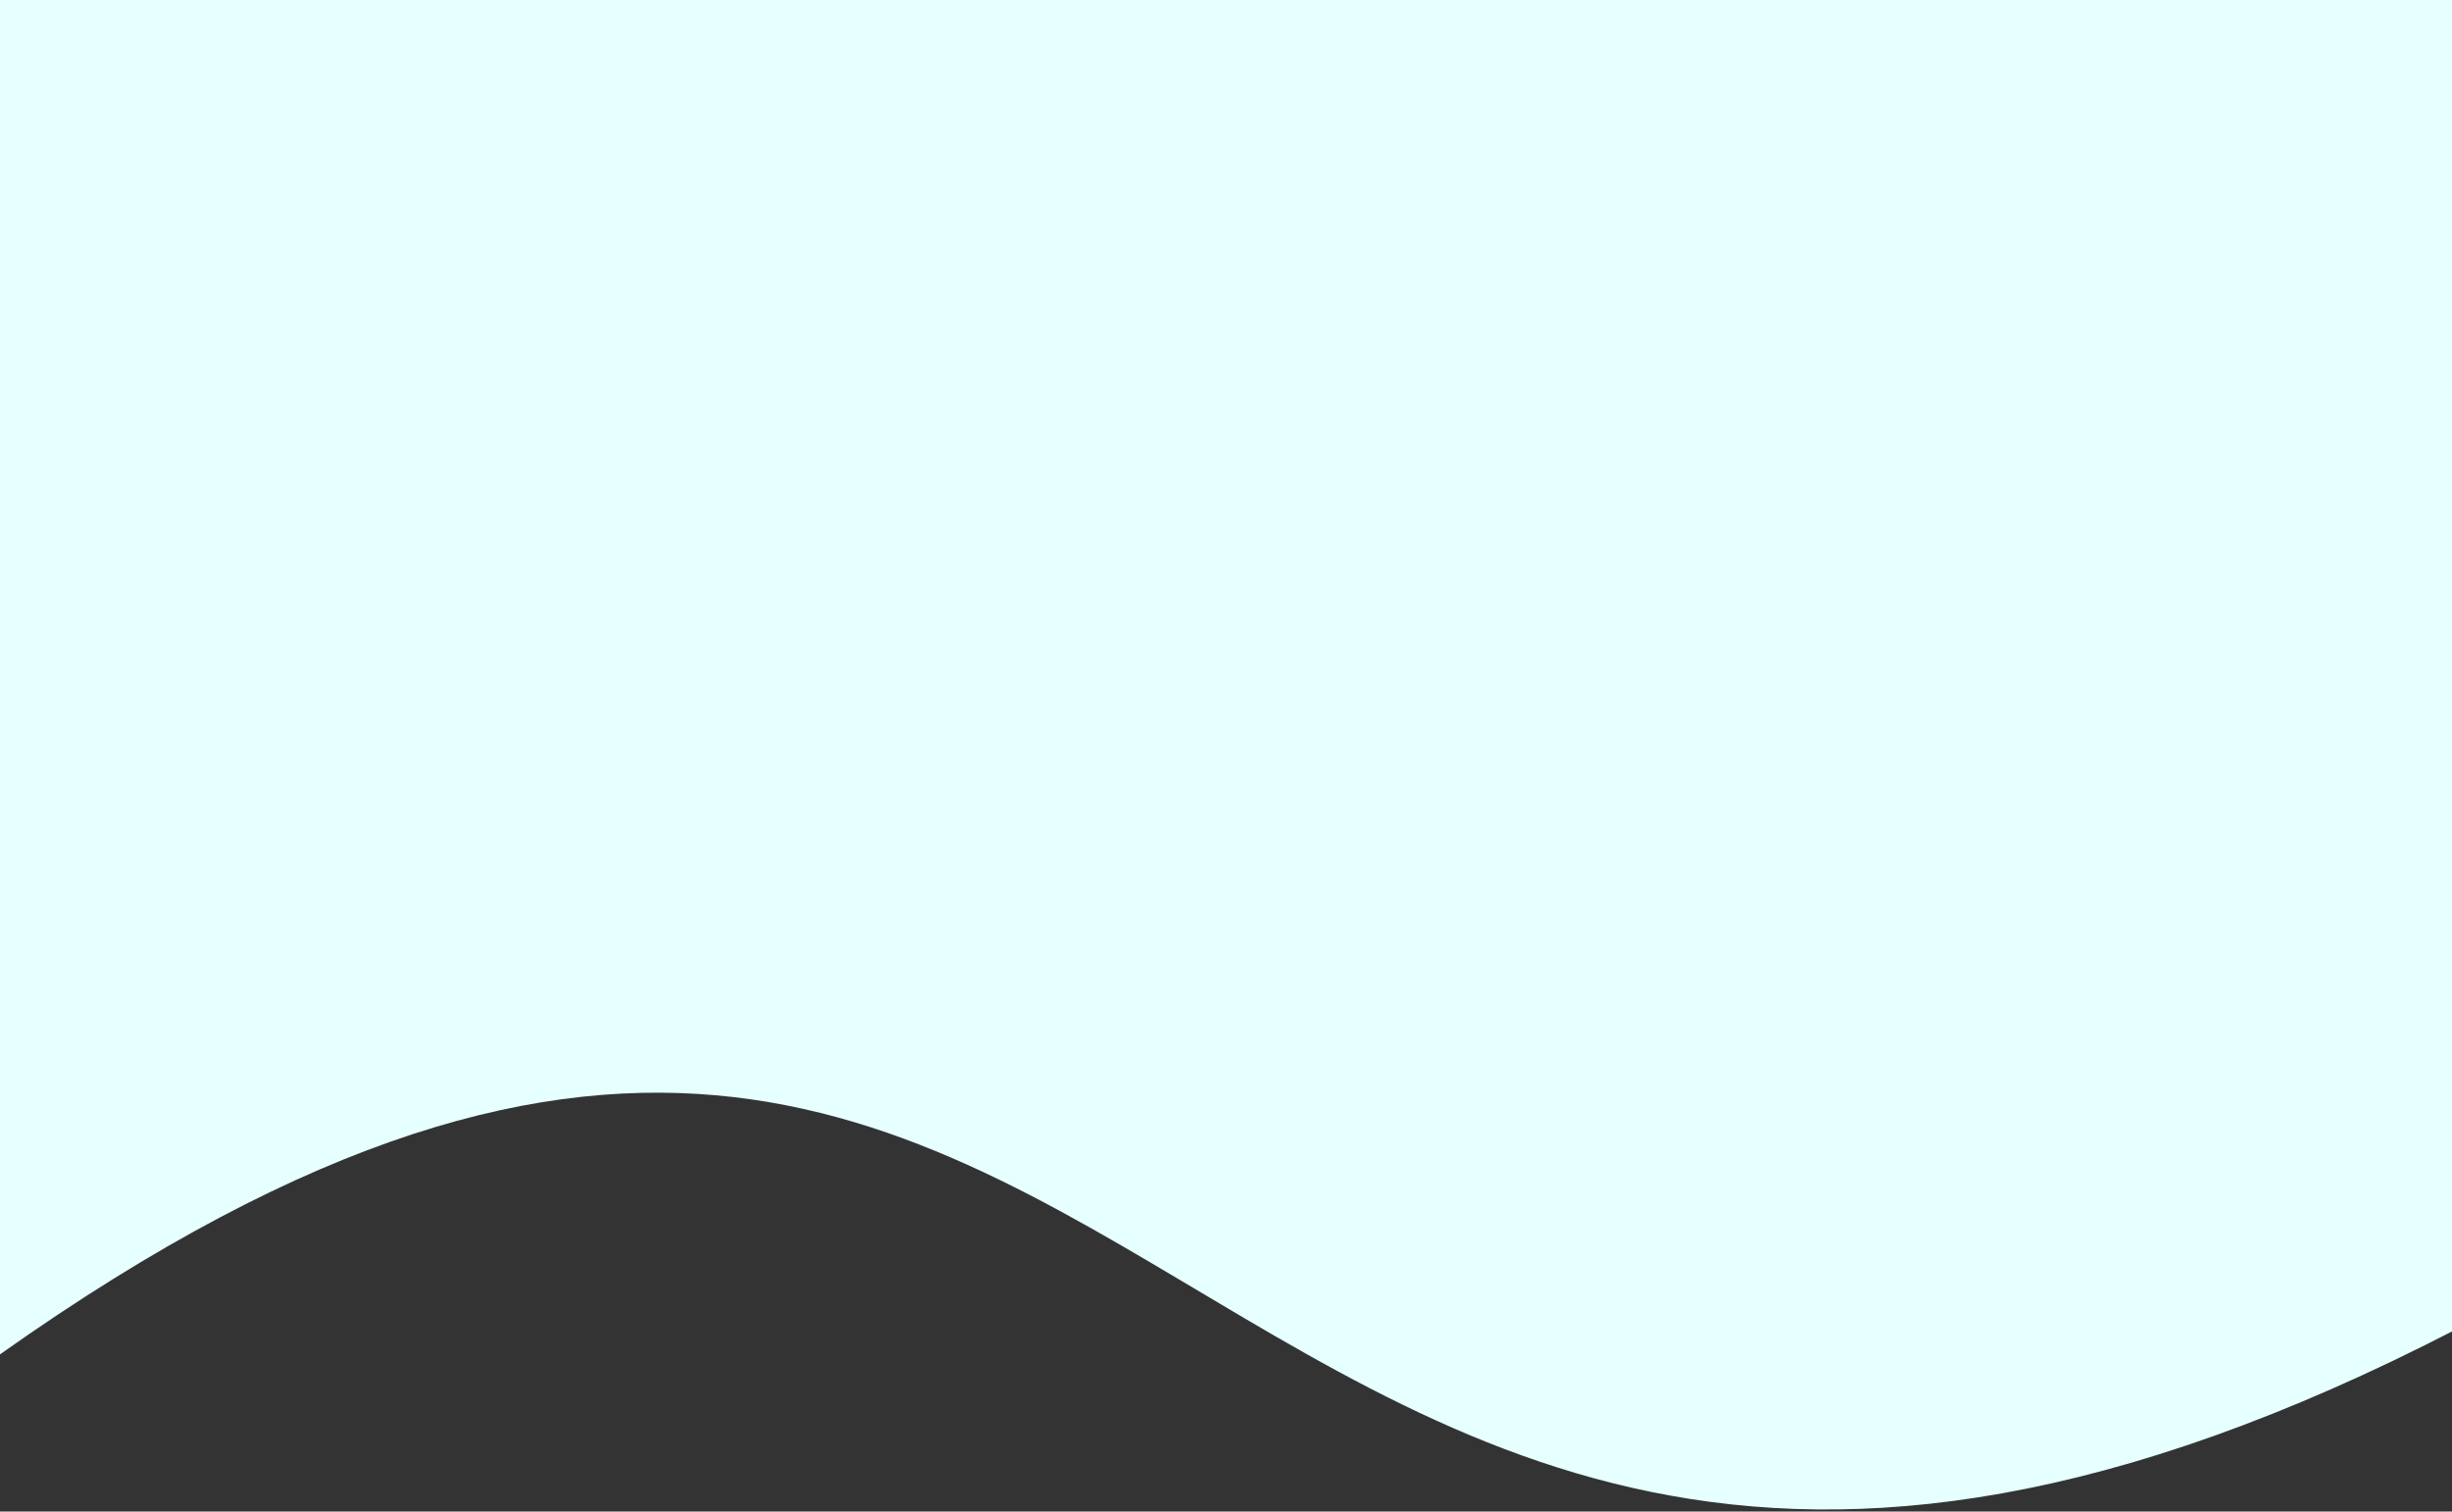 <svg width="939" height="579" viewBox="0 0 939 579" fill="none" xmlns="http://www.w3.org/2000/svg">
<rect x="0" y="0" width="939" height="579" fill="#333333" stroke="none"/>
<path d="M0 0H1436C1436 0 1653.82 46.324 1047.5 446C441.179 845.676 479.893 178.922 0 518.792V0Z" fill="#E6FFFF"/>
</svg>
